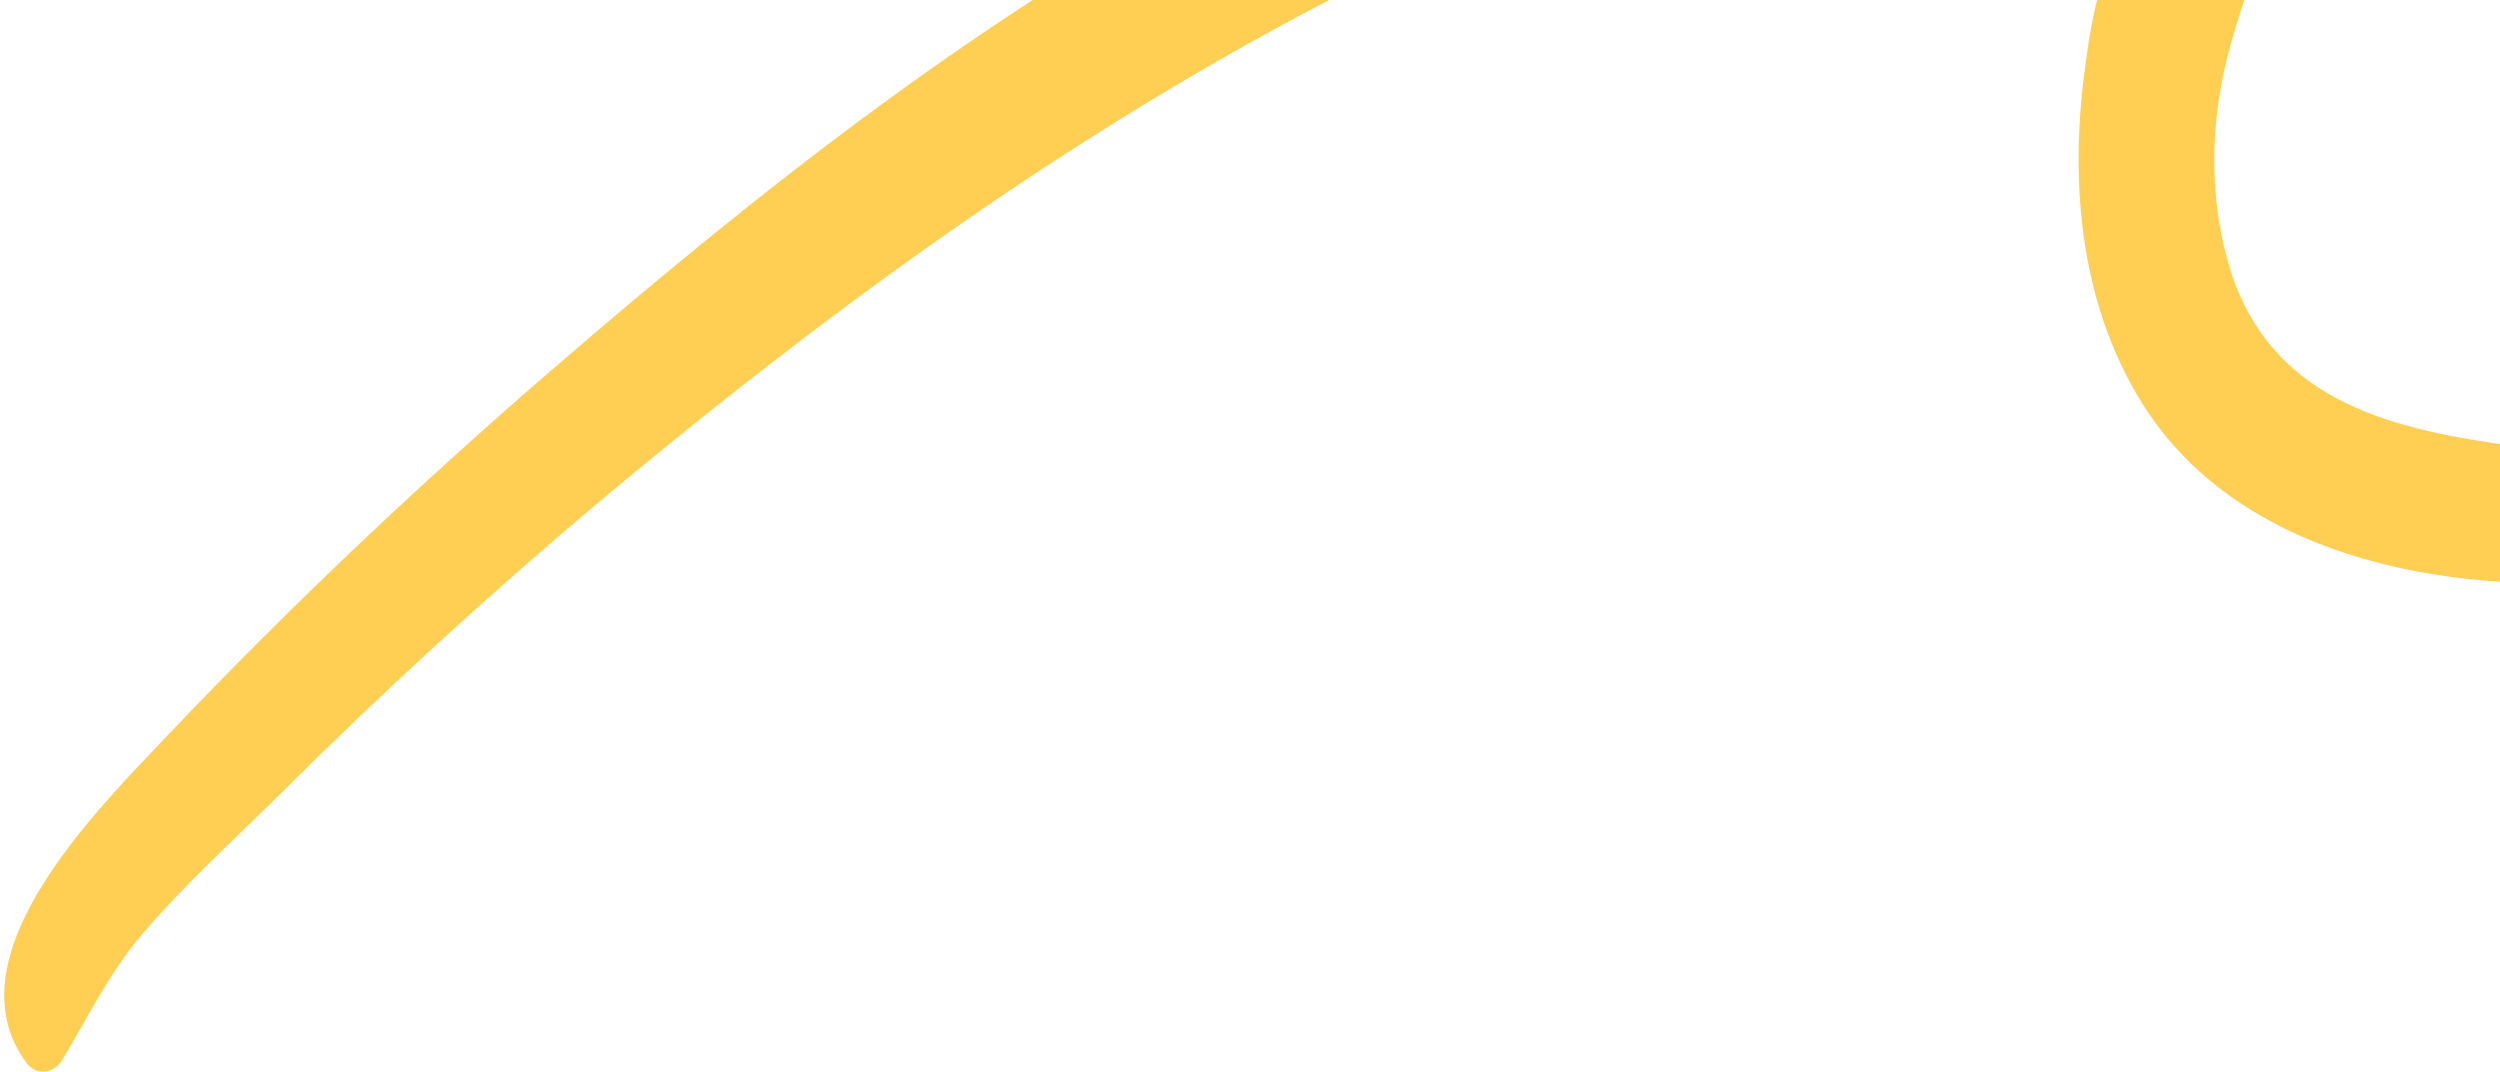 <svg width="345" height="148" viewBox="0 0 345 148" fill="none" xmlns="http://www.w3.org/2000/svg">
<path opacity="0.75" d="M402.544 61.417C384.234 63.684 365.328 64.005 347.026 61.554C330.68 59.381 314.179 55.694 308.104 38.222C305.517 30.575 305.006 22.091 306.15 14.091C307.32 5.483 310.757 -2.177 312.938 -10.596C318.032 -30.879 295.969 -40.759 279.517 -43.301C261.515 -45.958 242.479 -42.603 225.072 -38.158C206.558 -33.396 188.853 -25.948 171.938 -17.13C136.903 0.893 105.186 25.913 75.529 51.58C57.322 67.322 39.833 83.897 23.329 101.267C13.866 111.3 -7.341 131.9 3.681 146.712C5.083 148.546 7.433 148.11 8.555 146.31C12.213 140.264 15.097 134.16 19.773 128.741C25.576 121.958 32.296 115.871 38.61 109.621C52.866 95.414 67.701 81.839 83.017 68.966C112.584 44.244 143.923 21.25 177.878 2.938C193.317 -5.456 209.617 -12.379 226.581 -17.256C242.339 -21.746 260.126 -25.421 276.541 -23.147C279.945 -22.687 283.387 -21.959 286.633 -20.654C288.494 -19.871 290.523 -19.055 292.152 -17.965C294.018 -16.744 293.912 -17.113 294.029 -15.868C294.205 -12.602 291.768 -8.425 290.832 -5.28C289.506 -0.983 288.518 3.377 287.936 7.899C285.516 24.138 286.744 41.405 295.605 55.64C306.011 72.346 325.88 79.021 344.672 80.252C365.381 81.49 385.091 78.261 403.924 69.451C408.038 67.509 407.481 60.677 402.544 61.417Z" fill="#FFB800" fill-opacity="0.9"/>
</svg>
